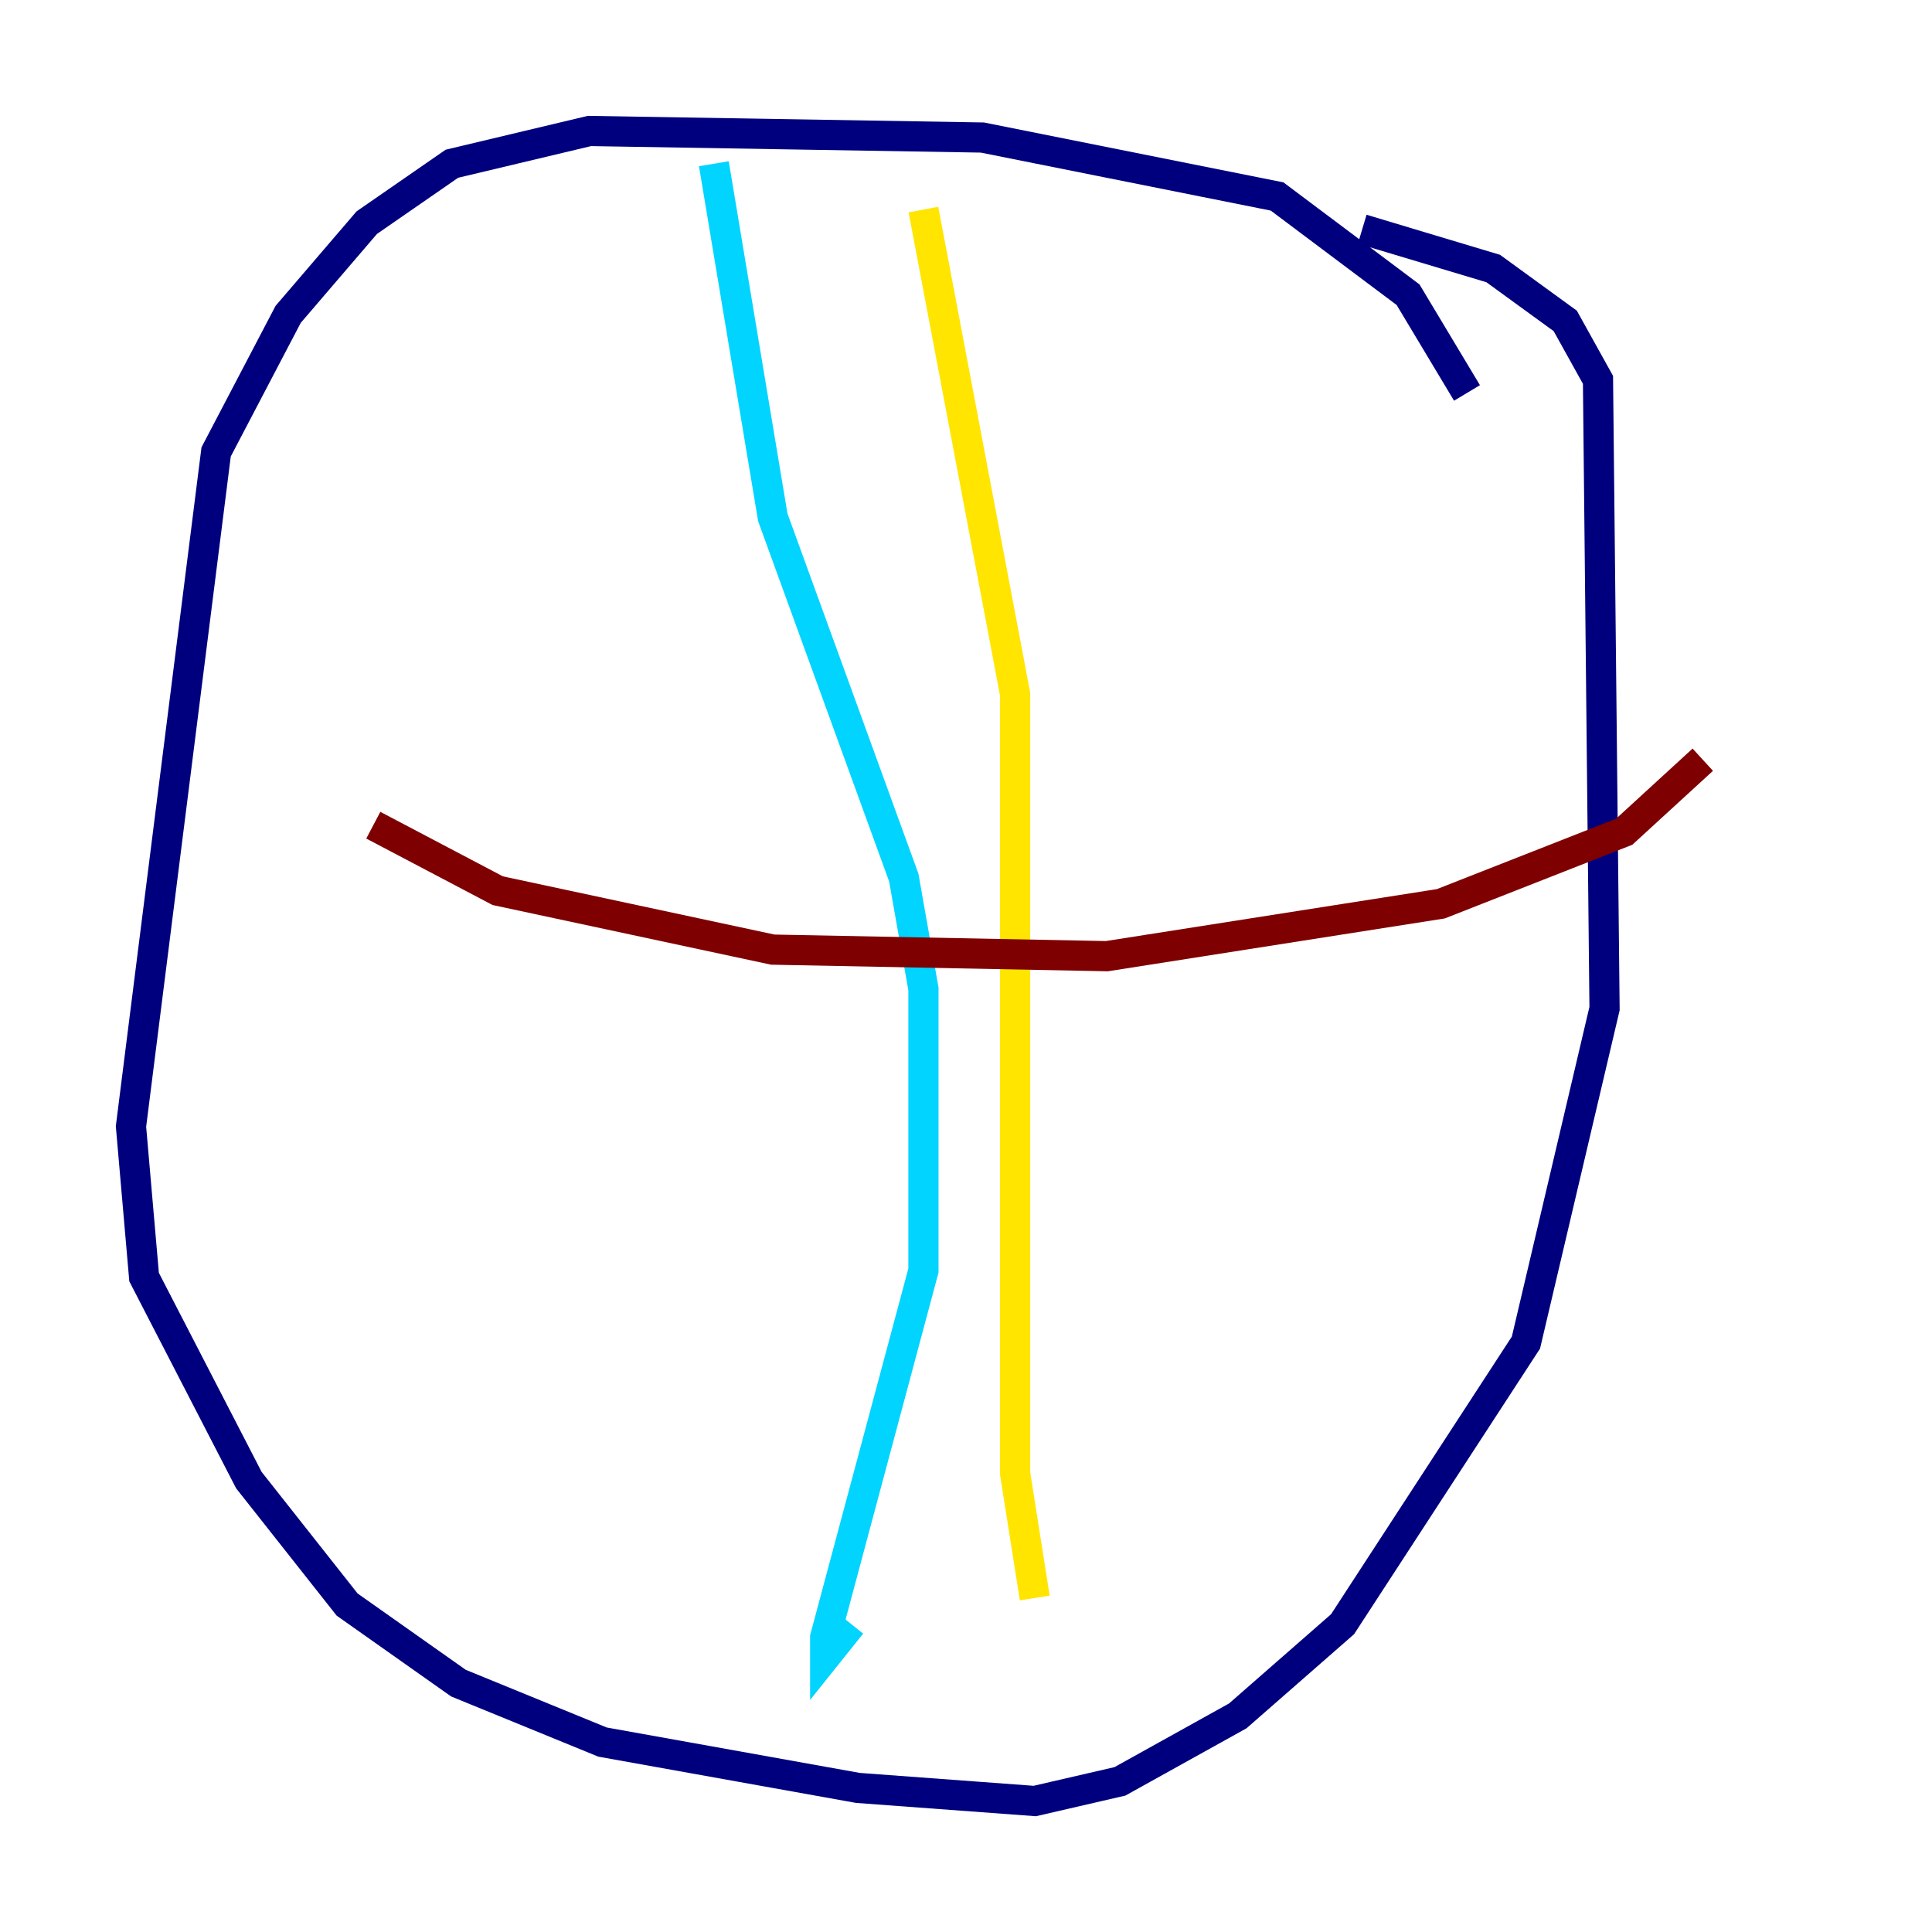 <?xml version="1.0" encoding="utf-8" ?>
<svg baseProfile="tiny" height="128" version="1.2" viewBox="0,0,128,128" width="128" xmlns="http://www.w3.org/2000/svg" xmlns:ev="http://www.w3.org/2001/xml-events" xmlns:xlink="http://www.w3.org/1999/xlink"><defs /><polyline fill="none" points="97.193,26.034 93.288,19.525 84.61,13.017 65.085,9.112 39.051,8.678 29.939,10.848 24.298,14.752 19.091,20.827 14.319,29.939 8.678,74.63 9.546,84.61 16.488,98.061 22.997,106.305 30.373,111.512 39.919,115.417 56.841,118.454 68.556,119.322 74.197,118.02 82.007,113.681 88.949,107.607 101.098,88.949 106.305,66.82 105.871,25.166 103.702,21.261 98.929,17.79 90.251,15.186" stroke="#00007f" stroke-width="2" /><polyline fill="none" points="47.295,10.848 51.2,34.278 59.878,58.142 61.18,65.519 61.18,84.176 54.671,108.475 54.671,109.776 56.407,107.607" stroke="#00d4ff" stroke-width="2" /><polyline fill="none" points="61.18,13.885 67.254,45.993 67.254,97.627 68.556,105.871" stroke="#ffe500" stroke-width="2" /><polyline fill="none" points="24.732,54.671 32.976,59.01 51.2,62.915 73.329,63.349 95.458,59.878 107.607,55.105 112.814,50.332" stroke="#7f0000" stroke-width="2" /></svg>
